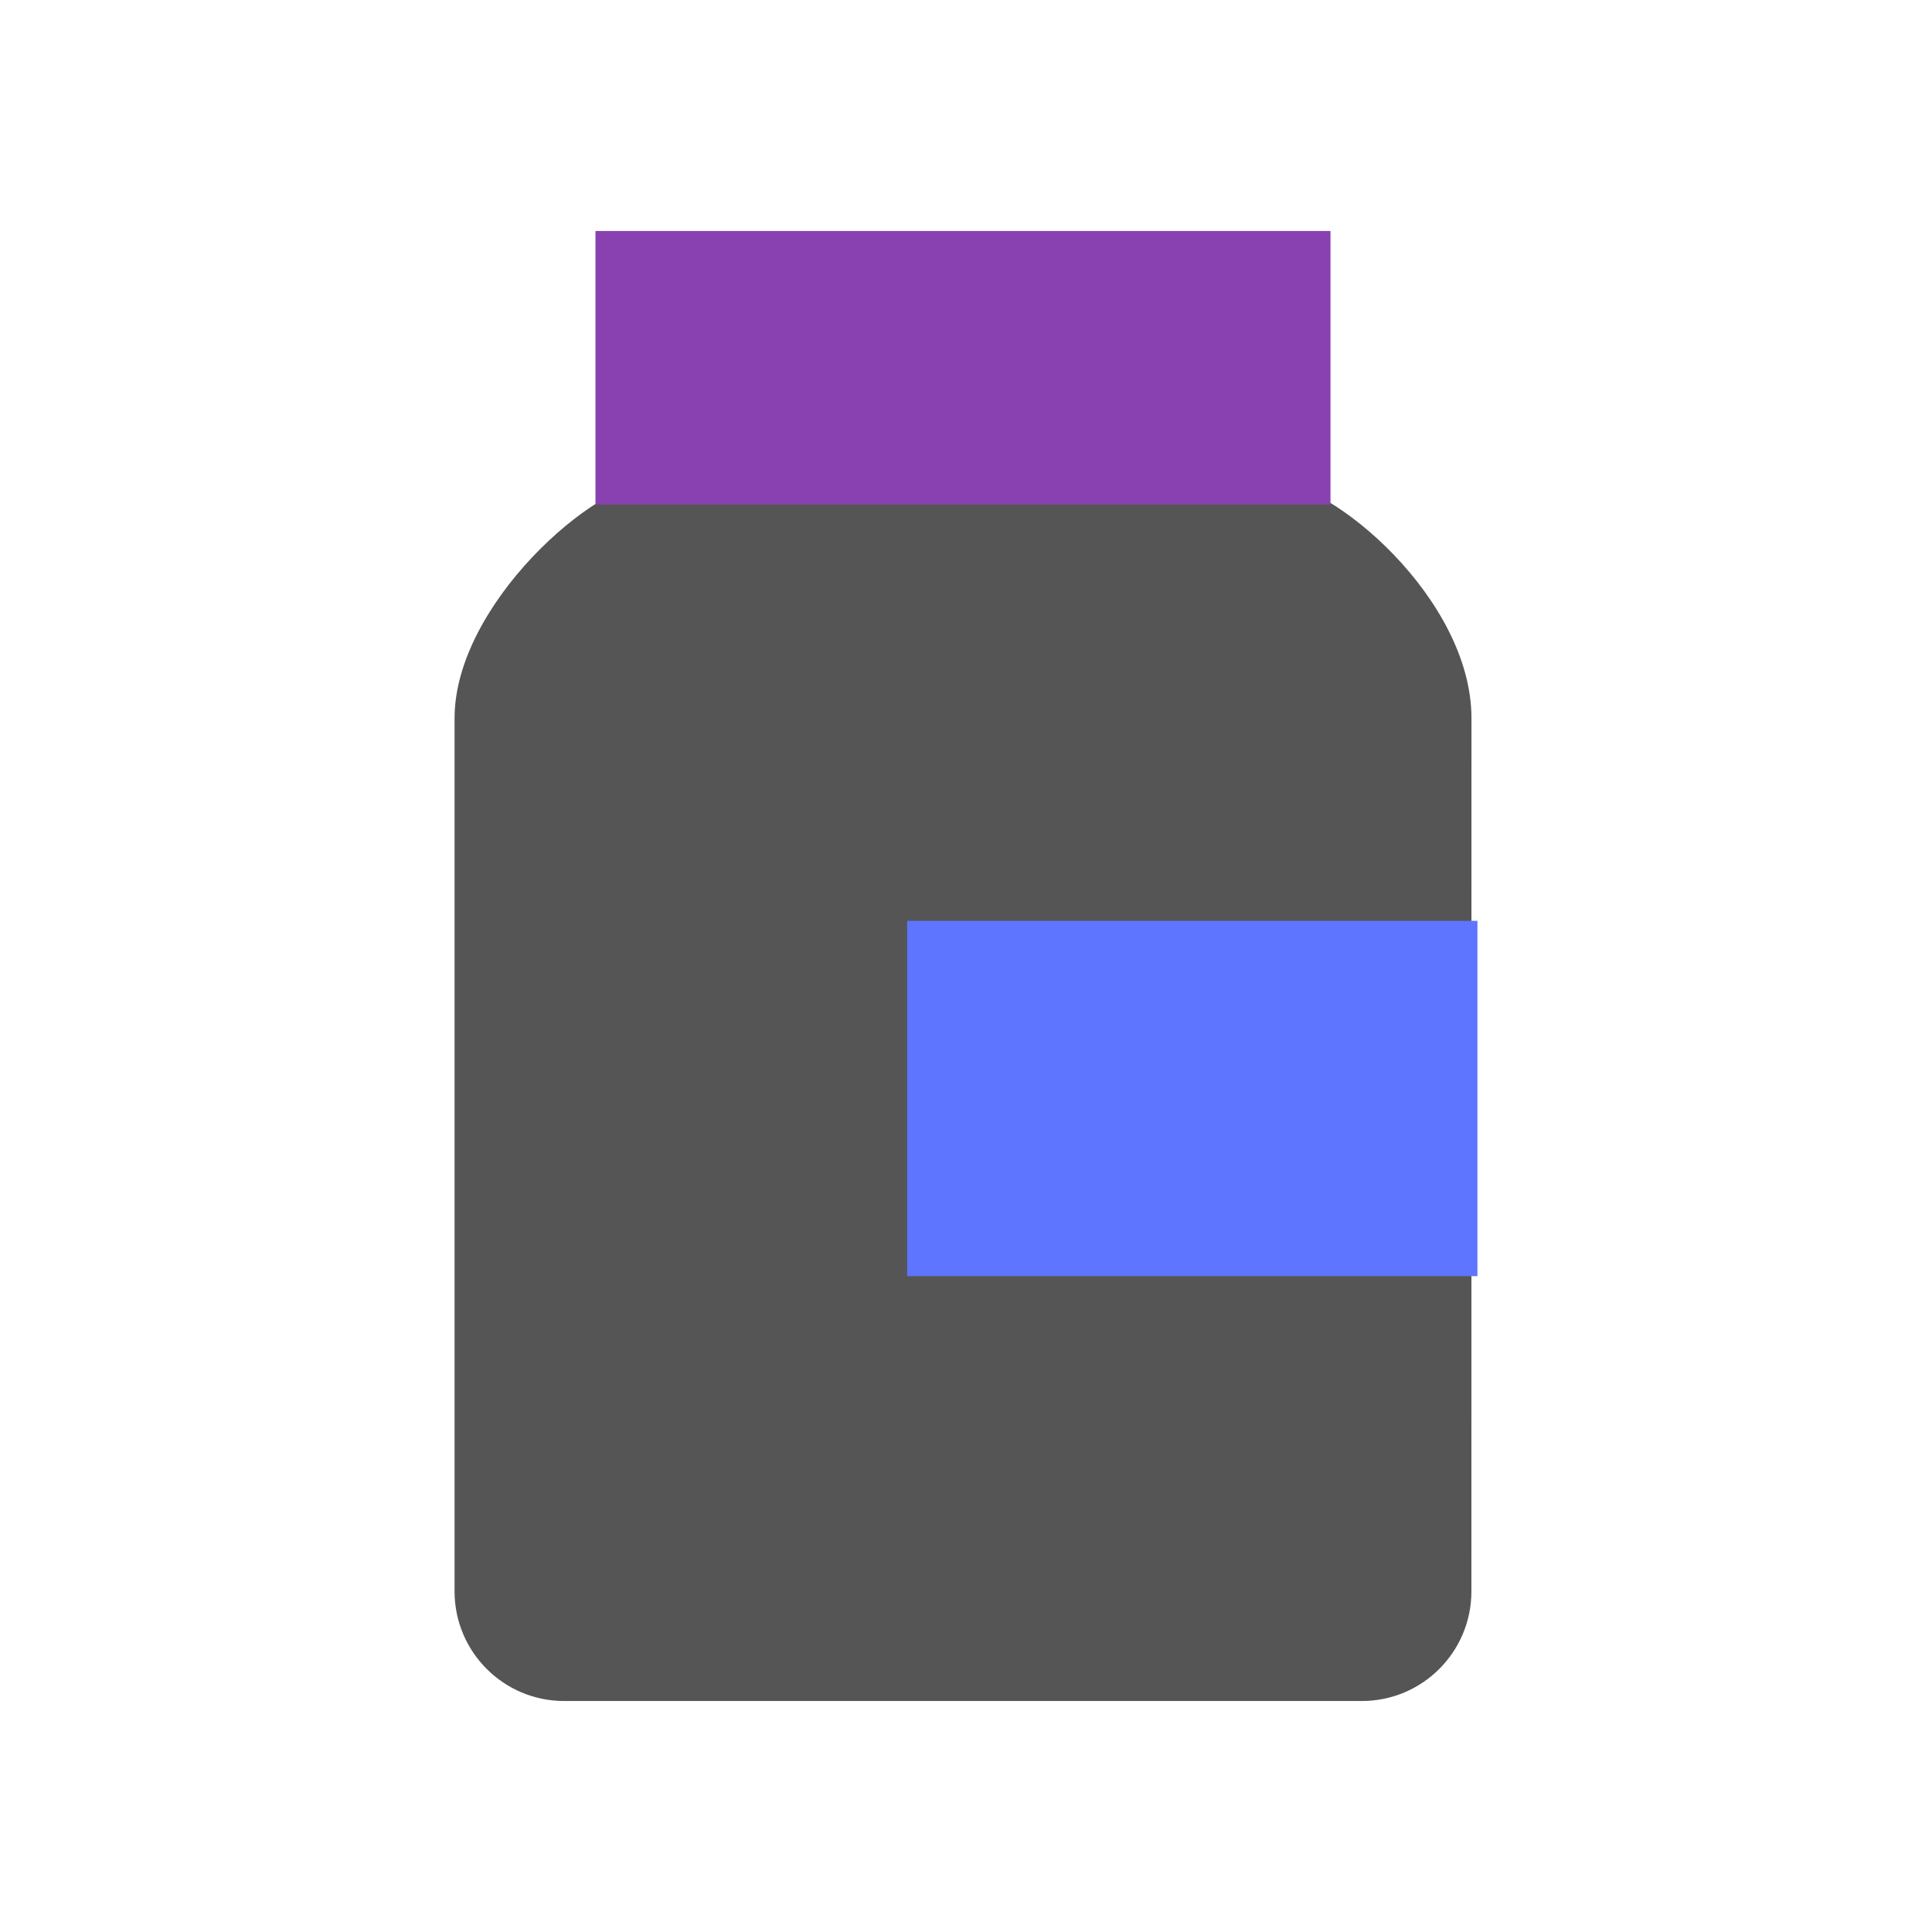 <?xml version="1.0" encoding="utf-8"?>
<!-- Generated by IcoMoon.io -->
<!DOCTYPE svg PUBLIC "-//W3C//DTD SVG 1.1//EN" "http://www.w3.org/Graphics/SVG/1.1/DTD/svg11.dtd">
<svg version="1.1" xmlns="http://www.w3.org/2000/svg" xmlns:xlink="http://www.w3.org/1999/xlink" width="32" height="32" viewBox="0 0 32 32">
<path fill="#555" d="M24.371 26.359c0 1.002-0.812 1.815-1.815 1.815h-13.213c-1.001 0-1.814-0.813-1.814-1.815v-14.464c0-1.871 2.325-3.931 3.327-3.931h10.189c1.002 0 3.327 1.951 3.327 3.931z"></path>
<path fill="#5e75ff" d="M24.471 21.137h-9.445v-5.885h9.445z"></path>
<path fill="#8941b1" d="M9.863 3.826h12.174v4.53h-12.174v-4.53z"></path>
</svg>
